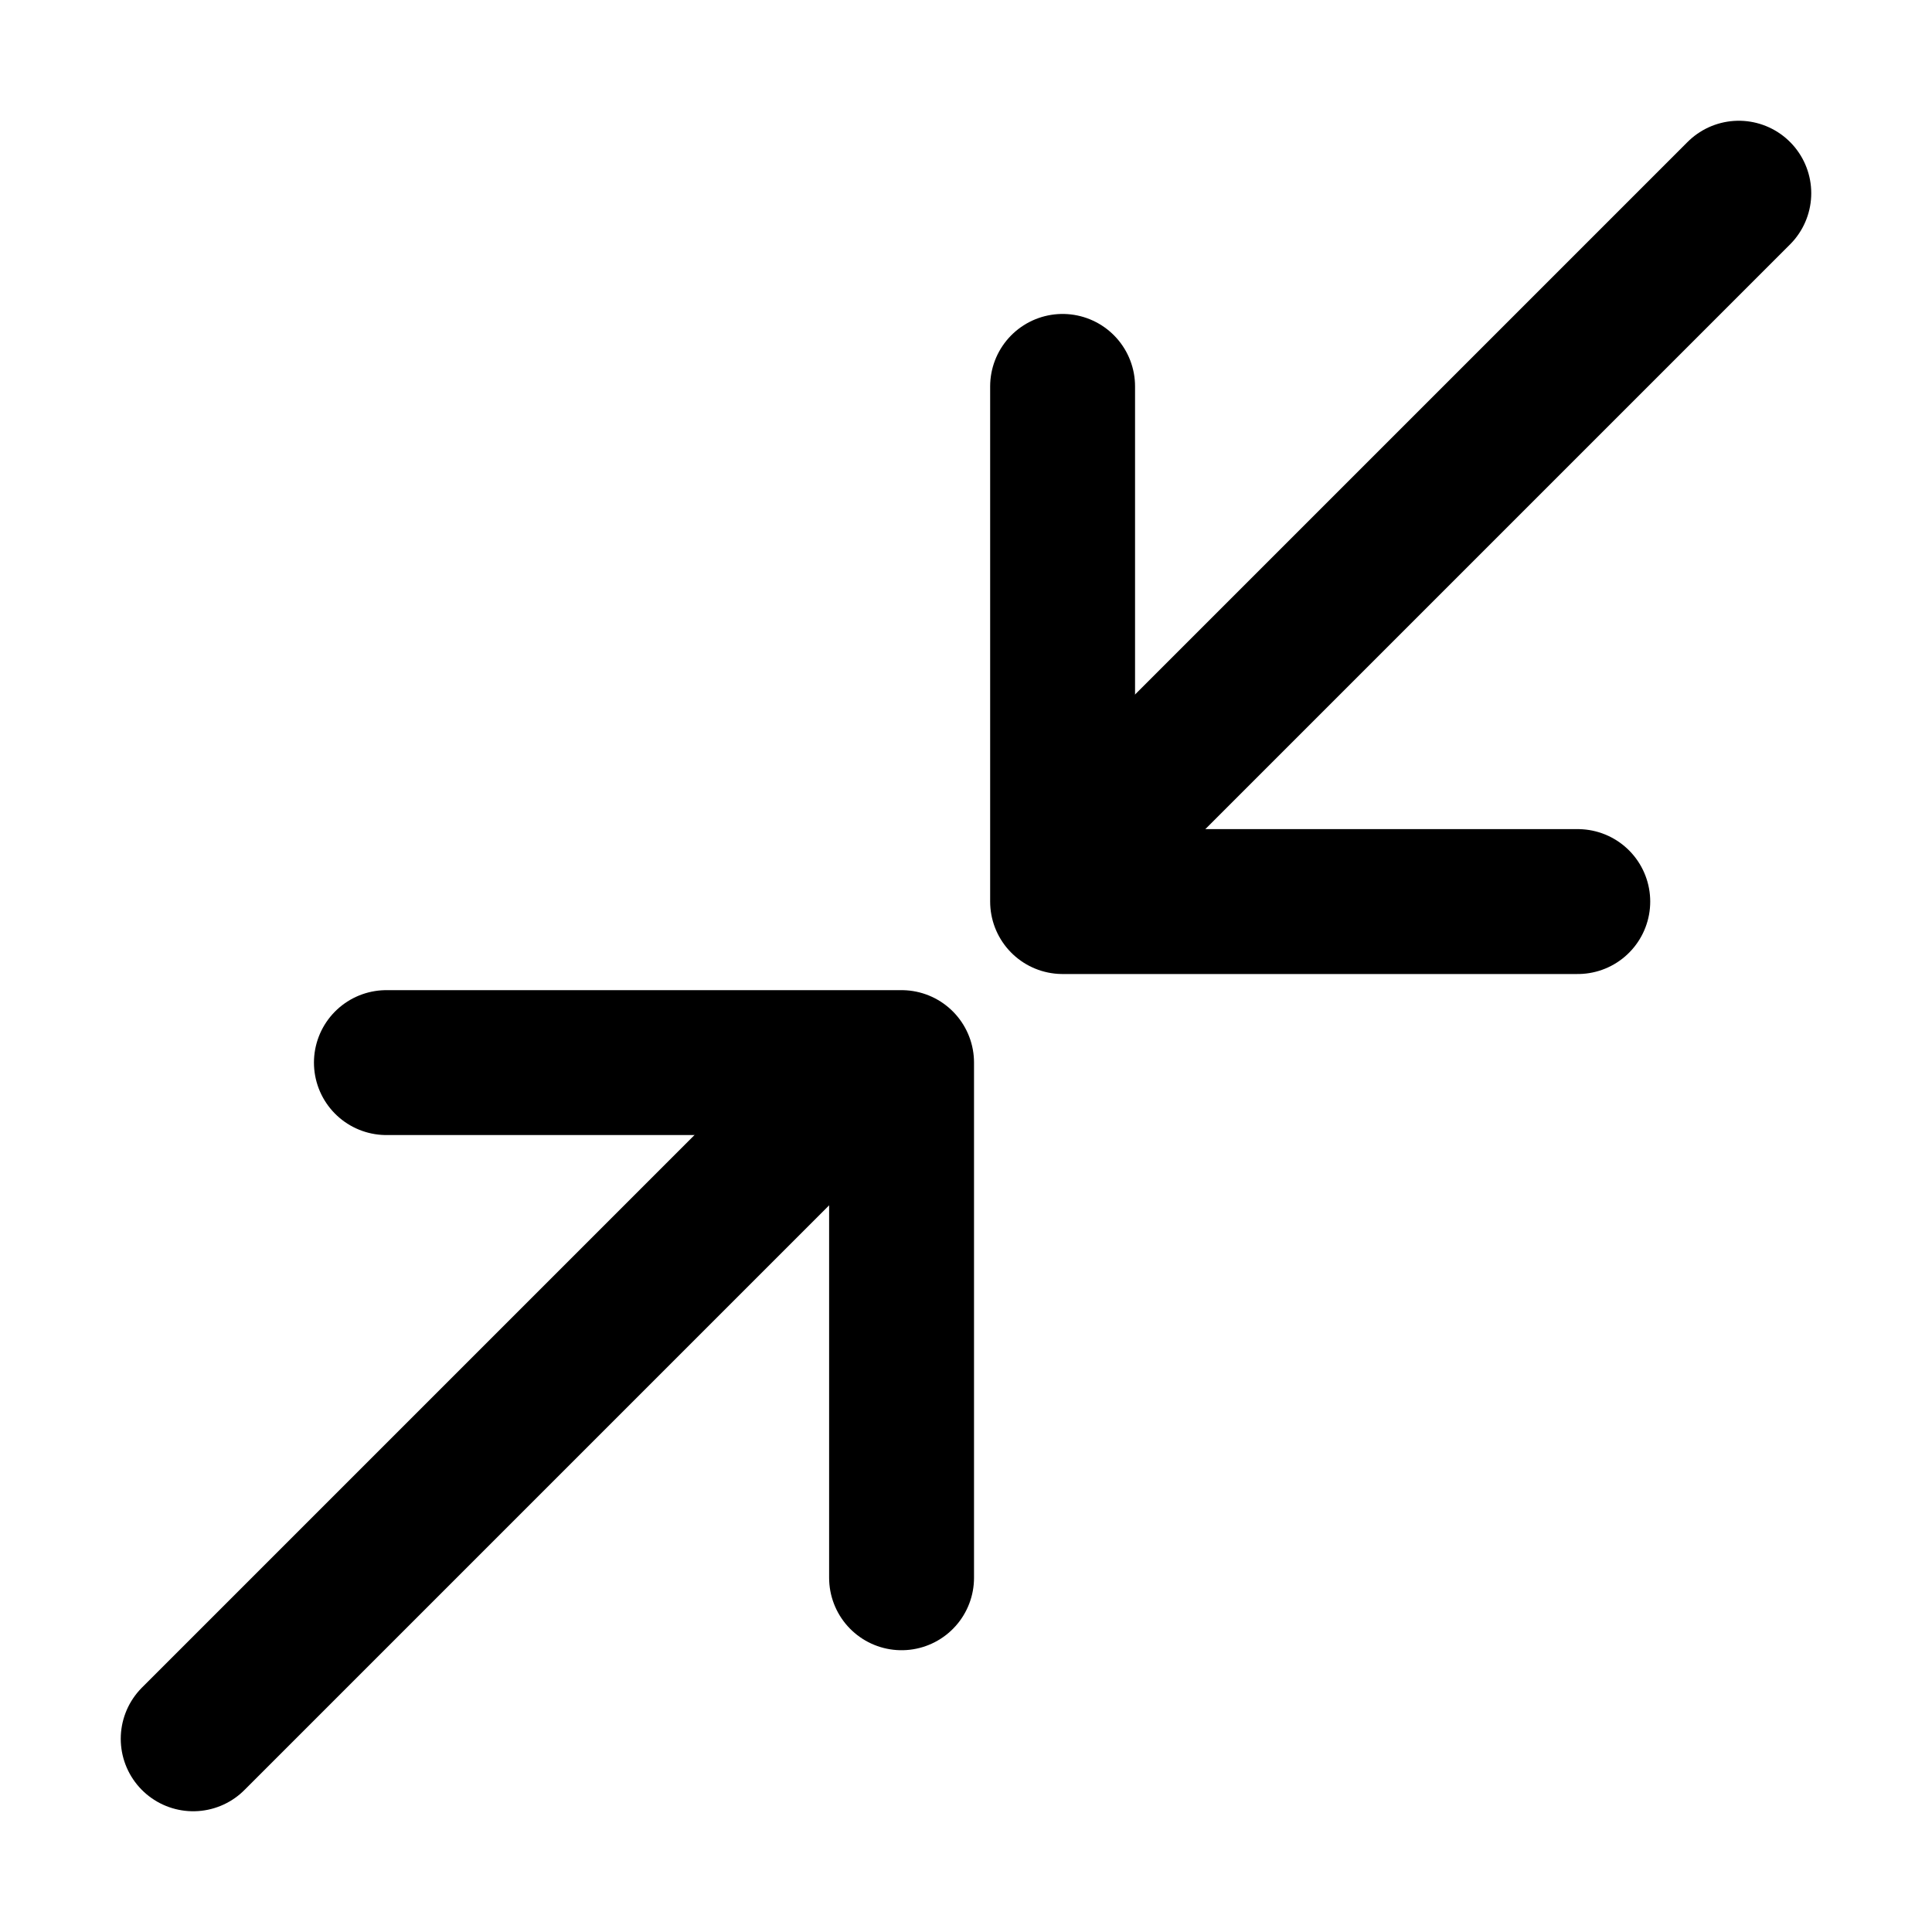 <svg width="20" height="20" viewBox="0 0 20 20" fill="none" xmlns="http://www.w3.org/2000/svg">
  <path d="M4 11H9.333V16.333" stroke="currentColor" stroke-width="1.5" stroke-linecap="round" stroke-linejoin="round"/>
  <path d="M16.333 9.333H11V4" stroke="currentColor" stroke-width="1.5" stroke-linecap="round" stroke-linejoin="round"/>
  <path d="M18 2L11.778 8.222" stroke="currentColor" stroke-width="1.5" stroke-linecap="round" stroke-linejoin="round"/>
  <path d="M2 18L8.222 11.778" stroke="currentColor" stroke-width="1.5" stroke-linecap="round" stroke-linejoin="round"/>
</svg>
